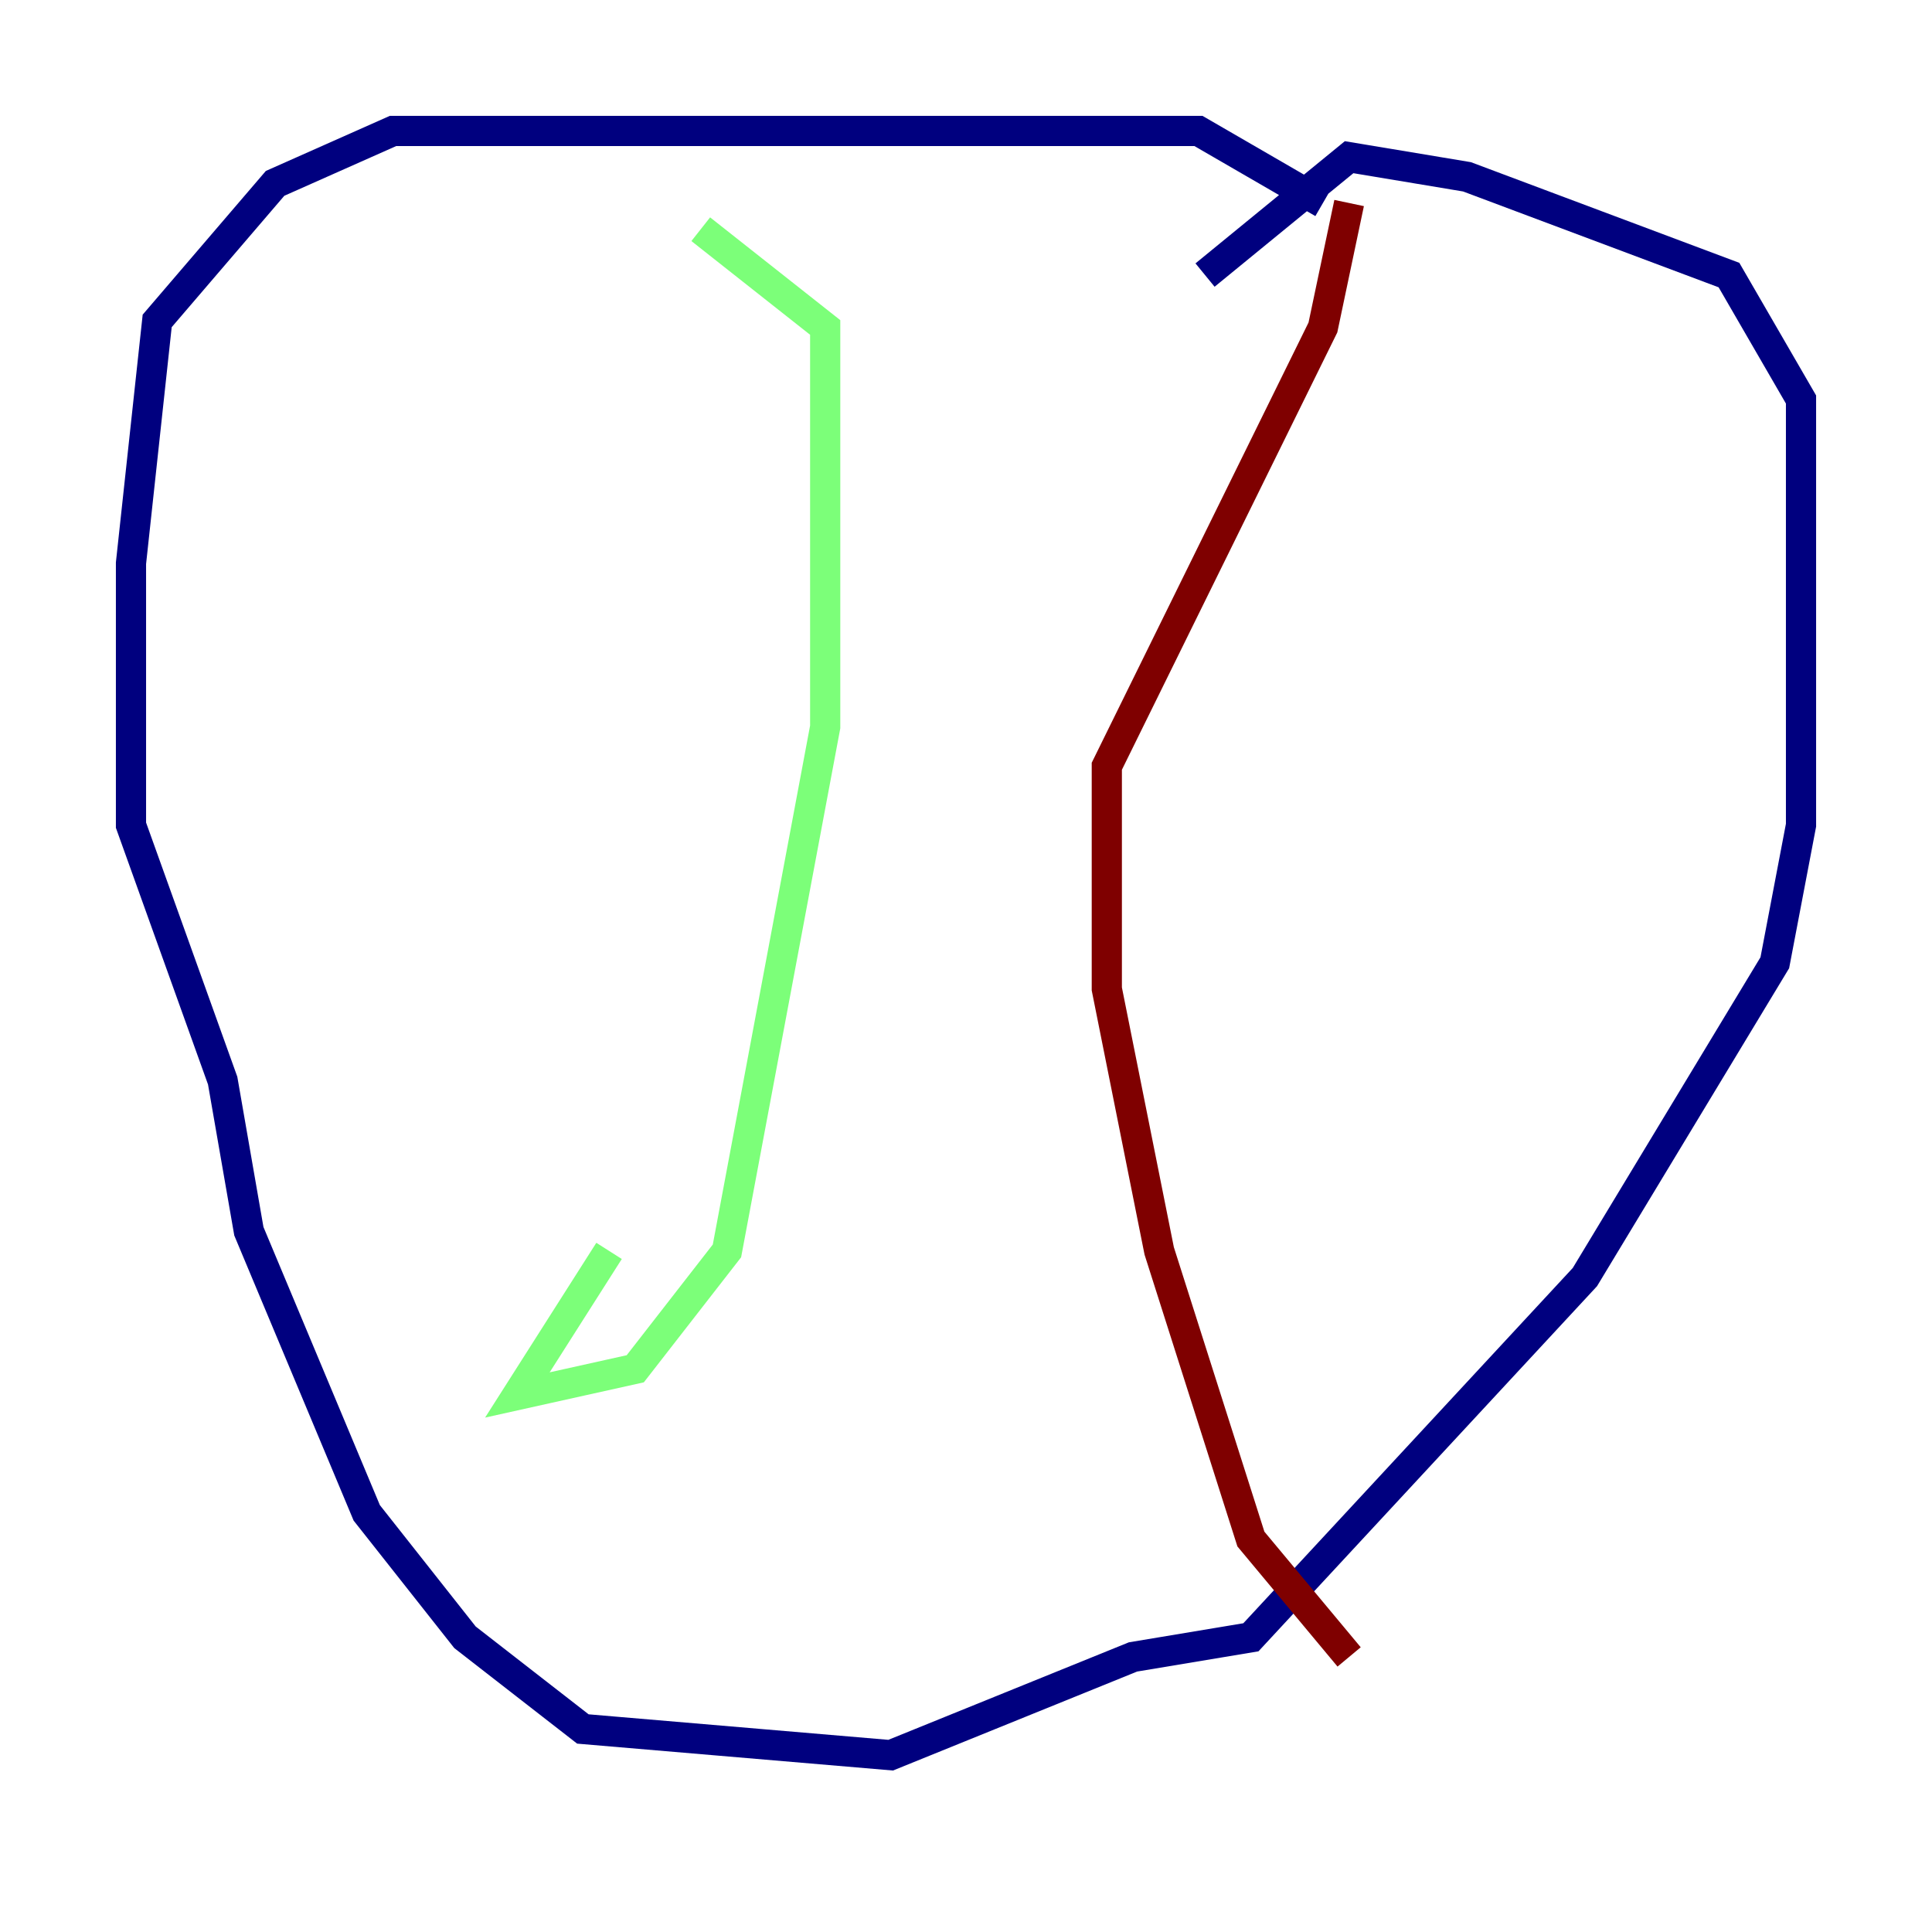 <?xml version="1.0" encoding="utf-8" ?>
<svg baseProfile="tiny" height="128" version="1.2" viewBox="0,0,128,128" width="128" xmlns="http://www.w3.org/2000/svg" xmlns:ev="http://www.w3.org/2001/xml-events" xmlns:xlink="http://www.w3.org/1999/xlink"><defs /><polyline fill="none" points="87.647,13.451 79.403,8.678 26.034,8.678 18.224,12.149 10.414,21.261 8.678,37.315 8.678,54.671 14.752,71.593 16.488,81.573 24.298,100.231 30.807,108.475 38.617,114.549 59.01,116.285 75.064,109.776 82.875,108.475 105.003,84.61 117.586,63.783 119.322,54.671 119.322,26.468 114.549,18.224 97.193,11.715 89.383,10.414 79.837,18.224" stroke="#00007f" stroke-width="2" /><polyline fill="none" points="46.427,15.186 54.671,21.695 54.671,48.163 48.163,82.875 42.088,90.685 34.278,92.42 40.352,82.875" stroke="#7cff79" stroke-width="2" /><polyline fill="none" points="89.383,13.451 87.647,21.695 73.329,50.766 73.329,65.519 76.8,82.875 82.875,101.966 89.383,109.776" stroke="#7f0000" stroke-width="2" /></svg>